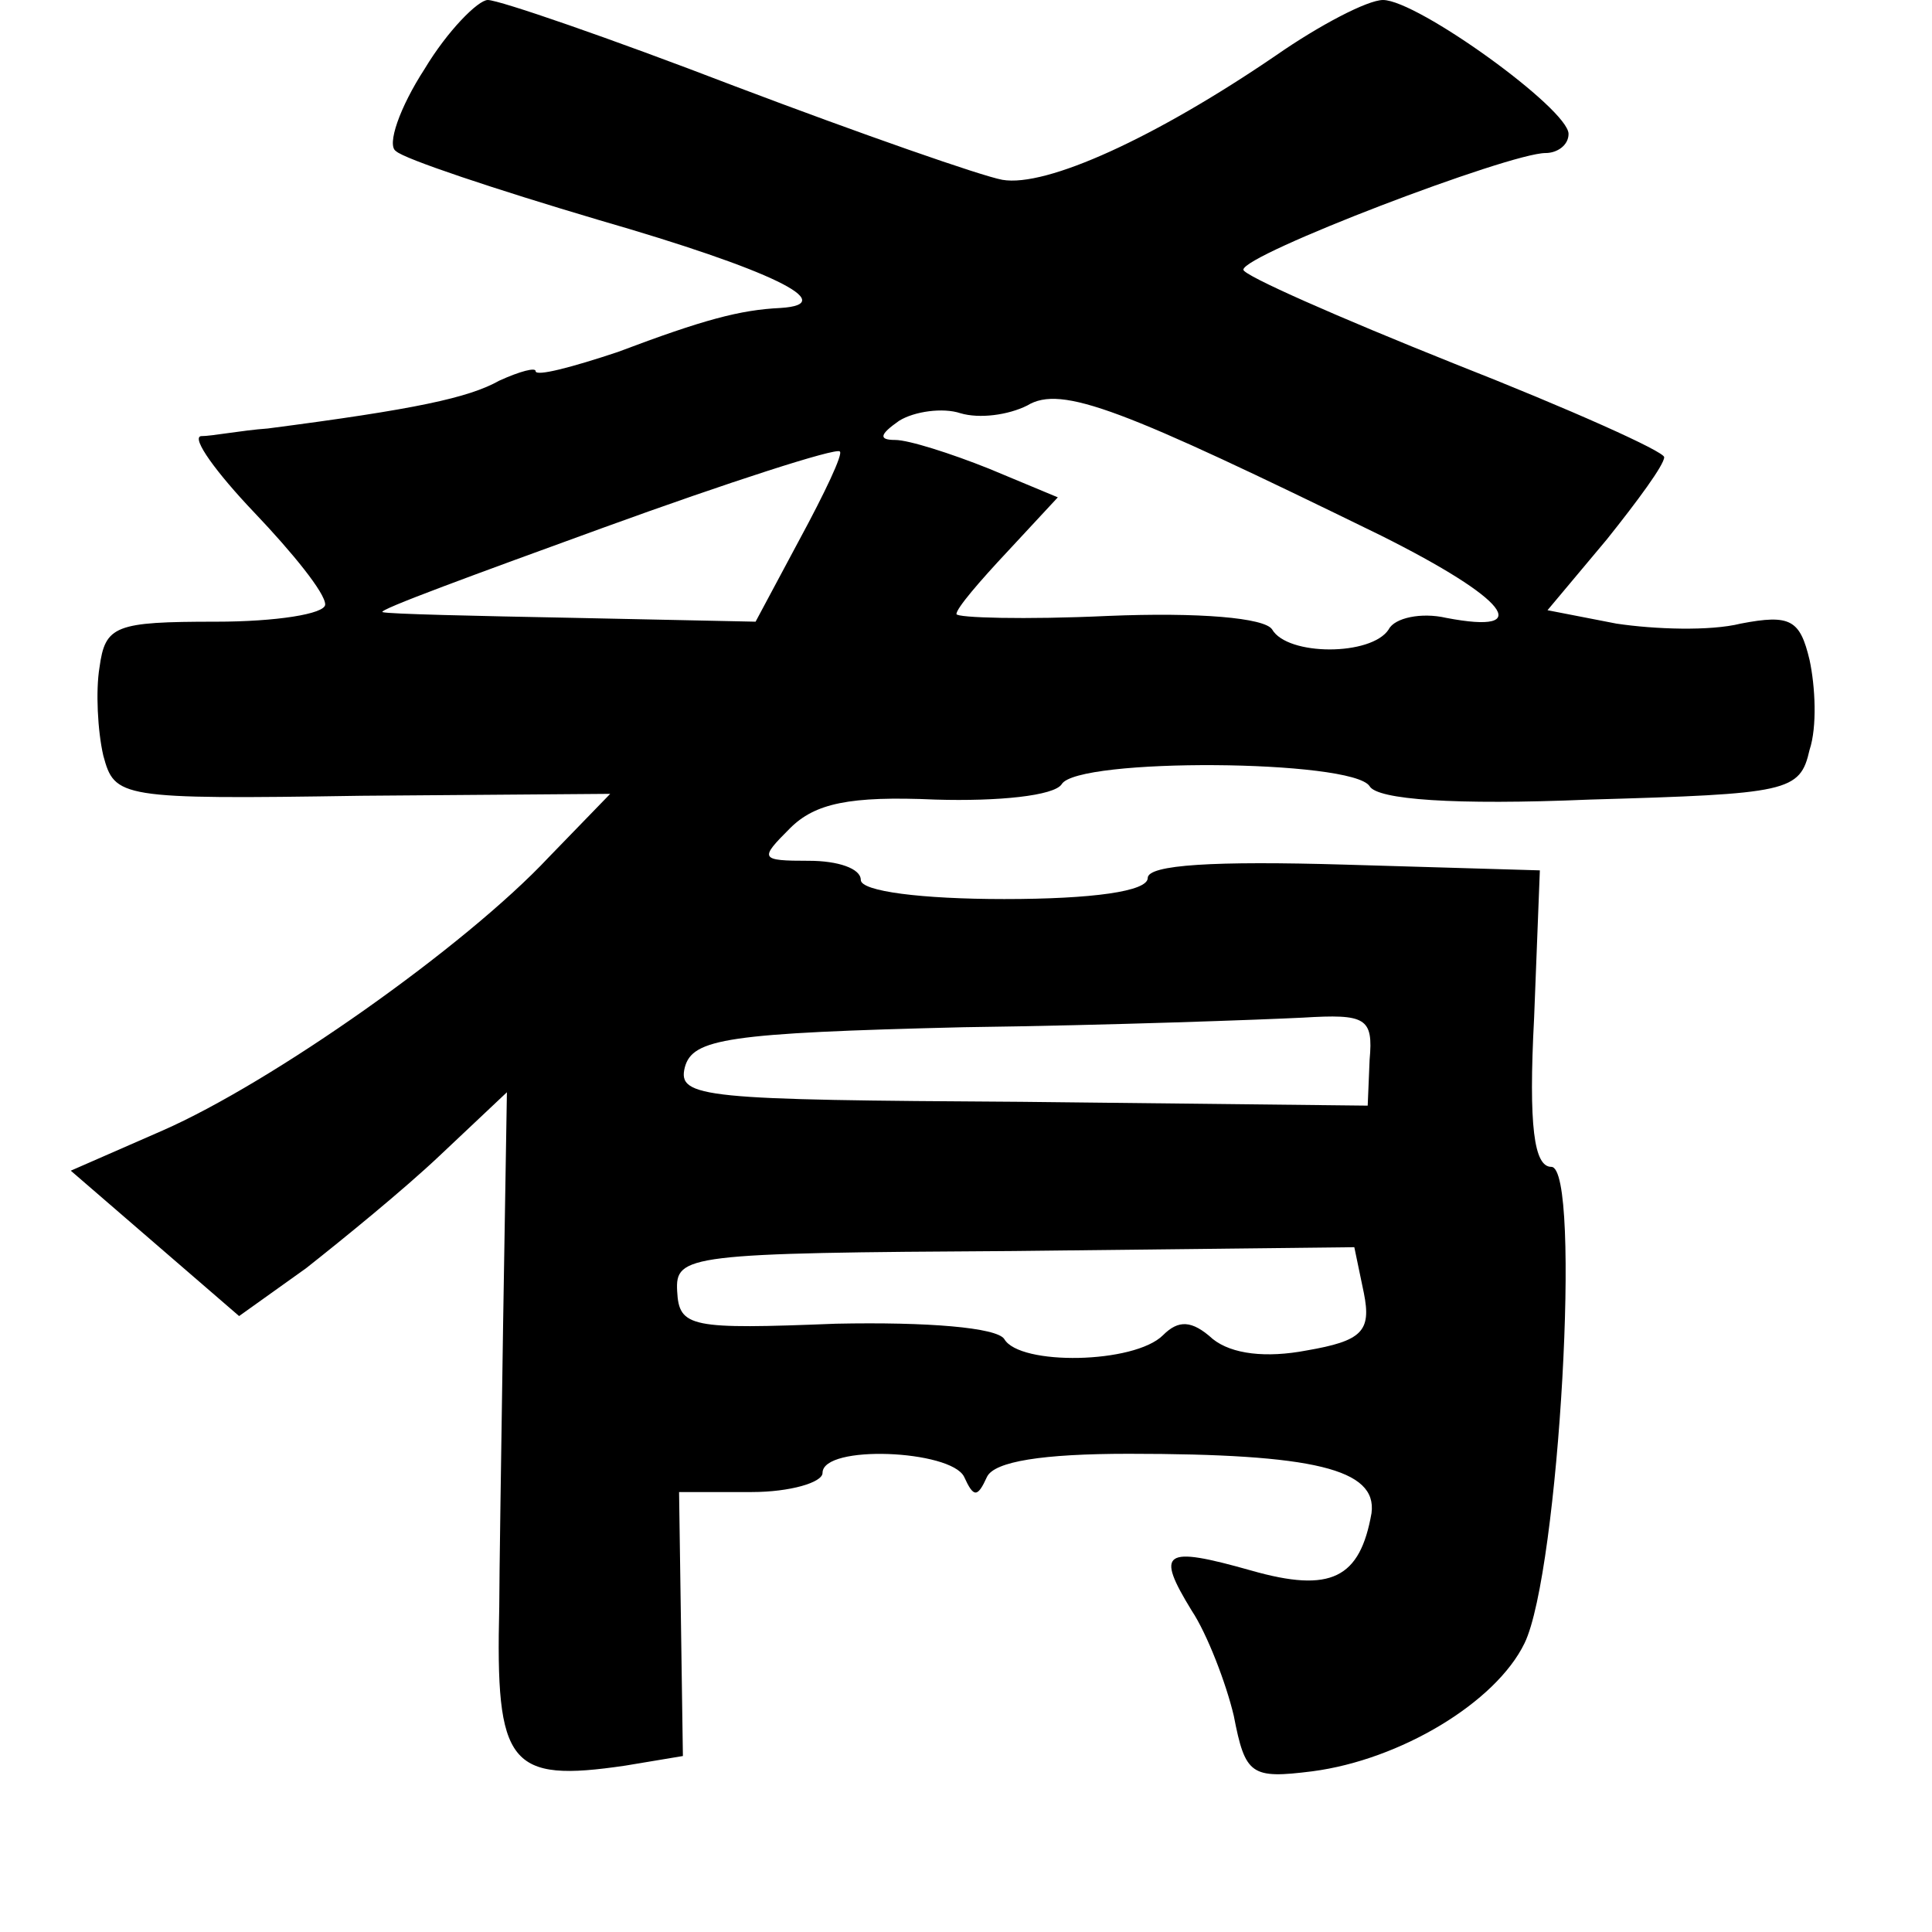 <?xml version="1.0" standalone="no"?>
<!DOCTYPE svg PUBLIC "-//W3C//DTD SVG 20010904//EN"
 "http://www.w3.org/TR/2001/REC-SVG-20010904/DTD/svg10.dtd">
<svg version="1.0" xmlns="http://www.w3.org/2000/svg"
 width="101pt" height="101pt" viewBox="0 0 101 101"
 preserveAspectRatio="xMidYMid meet">
<g transform="translate(0,101) scale(0.1,-0.1)"
fill="#000000" stroke="none">
<path d="M222 974 c-13 -20 -20 -40 -15 -43 4 -4 52 -20 106 -36 90 -26 127
-44 95 -46 -21 -1 -40 -6 -85 -23 -24 -8 -43 -13 -43 -10 0 2 -8 0 -19 -5 -16
-9 -44 -15 -121 -25 -14 -1 -29 -4 -35 -4 -5 -1 8 -19 28 -40 20 -21 37 -42
37 -48 0 -5 -26 -9 -57 -9 -53 0 -58 -2 -61 -24 -2 -12 -1 -33 2 -46 6 -22 8
-23 135 -21 l130 1 -32 -33 c-44 -47 -145 -118 -202 -143 l-48 -21 44 -38 44
-38 35 25 c19 15 51 41 70 59 l35 33 -2 -122 c-1 -67 -2 -133 -2 -147 -2 -83
5 -92 66 -83 l30 5 -1 69 -1 69 38 0 c20 0 37 5 37 10 0 15 67 12 74 -2 5 -11
7 -11 12 0 4 8 29 12 74 12 97 0 130 -8 127 -31 -6 -34 -21 -42 -63 -30 -46
13 -50 10 -31 -21 8 -12 18 -38 22 -55 6 -31 9 -33 41 -29 46 6 96 36 111 67
18 37 30 249 14 249 -9 0 -12 21 -9 78 l3 77 -102 3 c-68 2 -103 0 -103 -7 0
-7 -29 -11 -75 -11 -43 0 -75 4 -75 10 0 6 -12 10 -27 10 -26 0 -26 1 -10 17
13 13 31 17 76 15 33 -1 62 2 66 8 8 14 152 13 161 -1 4 -7 44 -10 115 -7 104
3 110 4 115 26 4 12 3 33 0 47 -5 21 -10 24 -36 19 -16 -4 -45 -3 -65 0 l-36
7 31 37 c16 20 30 39 30 43 0 3 -49 25 -110 49 -60 24 -110 46 -110 49 0 8
139 61 158 61 6 0 12 4 12 10 0 13 -79 70 -97 70 -8 0 -33 -13 -56 -29 -63
-43 -120 -69 -143 -65 -11 2 -74 24 -140 49 -65 25 -123 45 -129 45 -5 0 -21
-16 -33 -36z m500 -244 c66 -33 81 -52 34 -43 -13 3 -27 0 -30 -6 -9 -14 -53
-14 -61 0 -4 6 -38 9 -86 7 -43 -2 -79 -1 -79 1 0 3 12 17 27 33 l26 28 -36
15 c-20 8 -42 15 -49 15 -9 0 -8 3 2 10 8 5 23 7 32 4 10 -3 25 -1 35 4 18 11
50 -2 185 -68z m-304 -2 l-23 -43 -95 2 c-52 1 -97 2 -100 3 -3 1 49 20 115
44 66 24 122 42 124 40 2 -1 -8 -22 -21 -46z m298 -272 l-1 -24 -181 2 c-166
1 -180 2 -176 18 4 15 22 18 146 21 77 1 157 4 177 5 33 2 37 0 35 -22z m-3
-122 c4 -20 -1 -25 -30 -30 -21 -4 -39 -2 -49 6 -11 10 -18 10 -26 2 -15 -15
-75 -16 -83 -2 -4 6 -40 9 -88 8 -76 -3 -82 -2 -83 17 -1 19 5 20 176 21 l178
2 5 -24z"/>
</g>
</svg>

